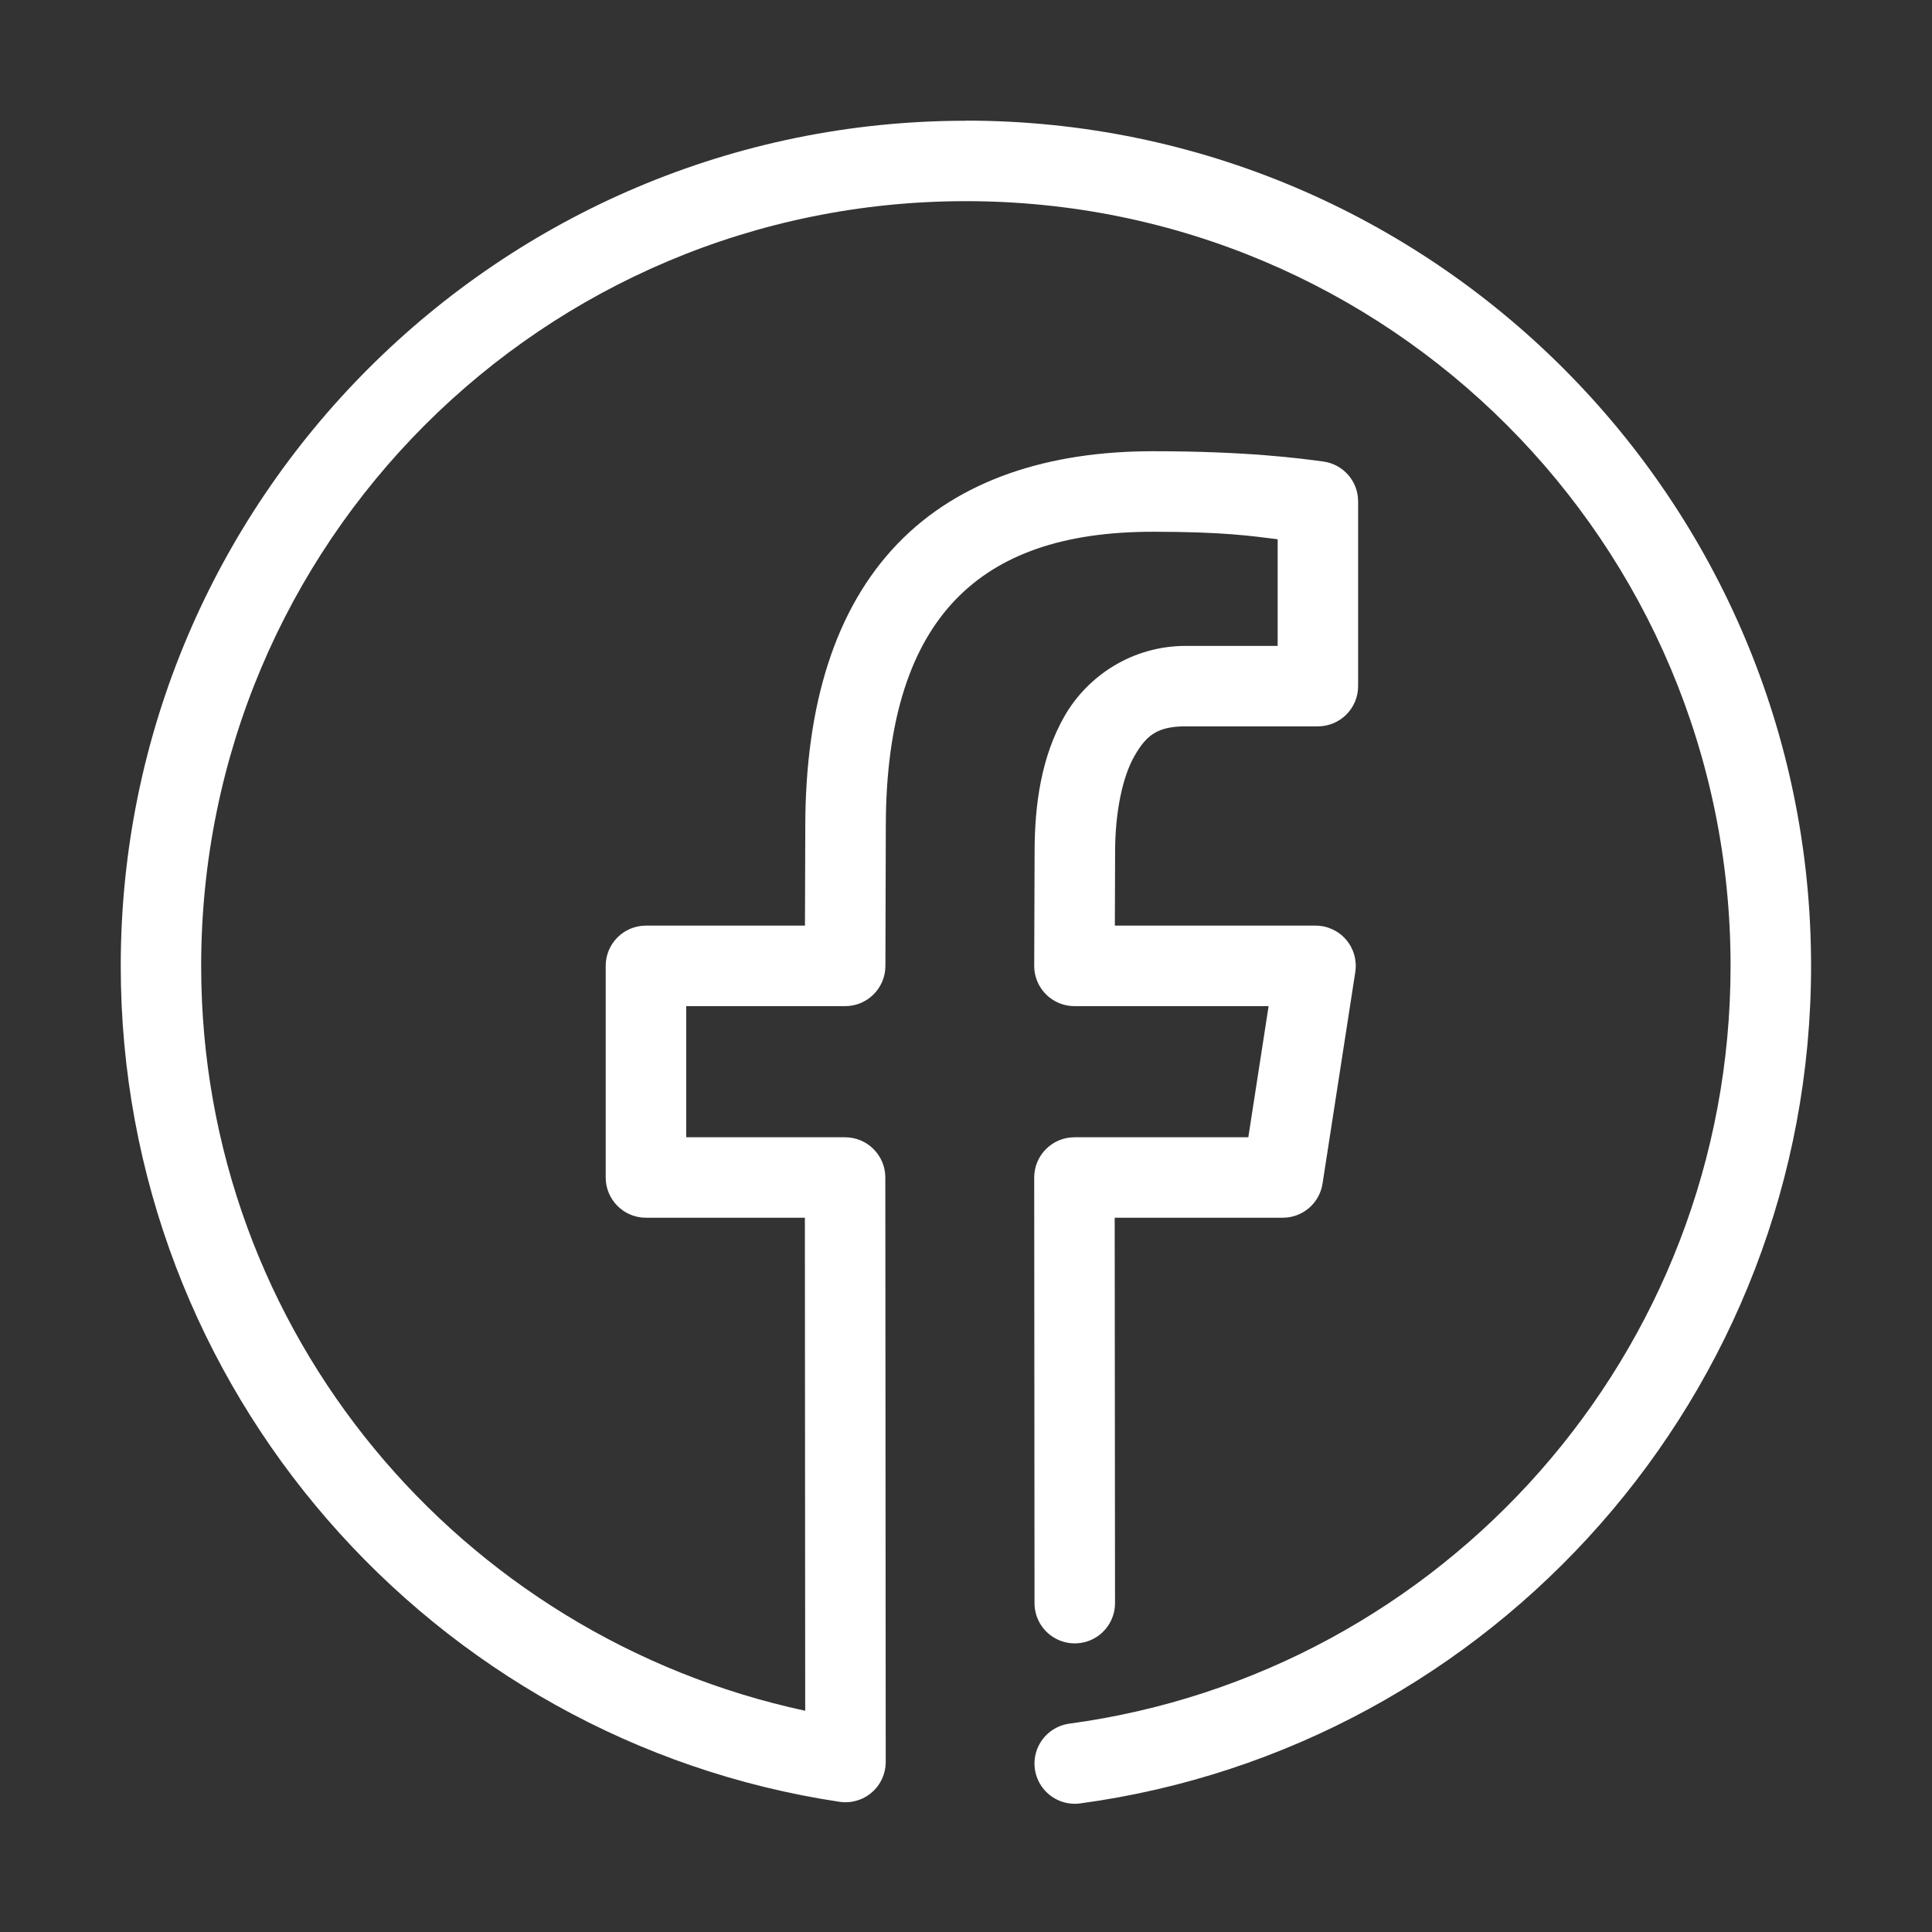 <svg xmlns="http://www.w3.org/2000/svg" xmlns:xlink="http://www.w3.org/1999/xlink" viewBox="0,0,256,256" width="48px" height="48px" fill-rule="nonzero"><rect x="0" y="0" width="256" height="256" fill="#333333" stroke="none"/><g fill="#ffffff" fill-rule="nonzero" stroke="none" stroke-width="1" stroke-linecap="butt" stroke-linejoin="miter" stroke-miterlimit="10" stroke-dasharray="" stroke-dashoffset="0" font-family="none" font-weight="none" font-size="none" text-anchor="none" style="mix-blend-mode: normal"><g transform="scale(5.333,5.333)"><path d="M24,3c-11.586,0 -21,9.414 -21,21c0,10.519 7.751,19.25 17.859,20.768c0.288,0.043 0.581,-0.041 0.801,-0.232c0.221,-0.19 0.347,-0.467 0.347,-0.759l-0.01,-14.52c-0,-0.552 -0.448,-1 -1,-1h-3.947v-3.258h3.949c0.551,-0 0.999,-0.447 1,-0.998l0.01,-3.453c0,-0.001 0,-0.001 0,-0.002c0,-2.734 0.654,-4.525 1.732,-5.646c1.078,-1.121 2.671,-1.688 4.902,-1.688c1.763,0 2.438,0.105 3.102,0.186v2.65h-2.281c-1.338,0 -2.444,0.75 -3.014,1.744c-0.57,0.994 -0.744,2.176 -0.744,3.377l-0.01,2.826c-0.001,0.266 0.104,0.521 0.292,0.71c0.188,0.188 0.443,0.294 0.708,0.294h4.824l-0.504,3.258h-4.32c-0.552,0 -1,0.448 -1,1l0.008,10.562c-0.005,0.361 0.185,0.696 0.497,0.877c0.312,0.181 0.697,0.181 1.008,-0.001c0.311,-0.182 0.5,-0.518 0.495,-0.878l-0.008,-9.561h4.176c0.493,-0 0.913,-0.36 0.988,-0.848l0.814,-5.258c0.044,-0.288 -0.039,-0.582 -0.229,-0.803c-0.19,-0.222 -0.467,-0.349 -0.759,-0.349h-4.986l0.006,-1.826c0,-0.001 0,-0.003 0,-0.004c0,-0.983 0.182,-1.862 0.48,-2.383c0.298,-0.52 0.572,-0.738 1.277,-0.738h3.281c0.552,-0 1,-0.448 1,-1v-4.588c0.001,-0.501 -0.369,-0.925 -0.865,-0.992c-0.571,-0.077 -1.882,-0.256 -4.236,-0.256c-2.583,0 -4.807,0.703 -6.344,2.301c-1.536,1.598 -2.291,3.975 -2.291,7.033l-0.008,2.453h-3.951c-0.552,0 -1,0.448 -1,1v5.258c0,0.552 0.448,1 1,1h3.949l0.008,12.25c-8.563,-1.843 -15.008,-9.383 -15.008,-18.508c0,-10.506 8.494,-19 19,-19c10.506,0 19,8.494 19,19c0,9.632 -7.15,17.573 -16.428,18.828c-0.354,0.048 -0.656,0.281 -0.792,0.611c-0.136,0.331 -0.085,0.709 0.134,0.991c0.219,0.283 0.571,0.428 0.926,0.38c10.254,-1.387 18.16,-10.187 18.16,-20.811c0,-11.586 -9.414,-21 -21,-21z"></path></g></g></svg>